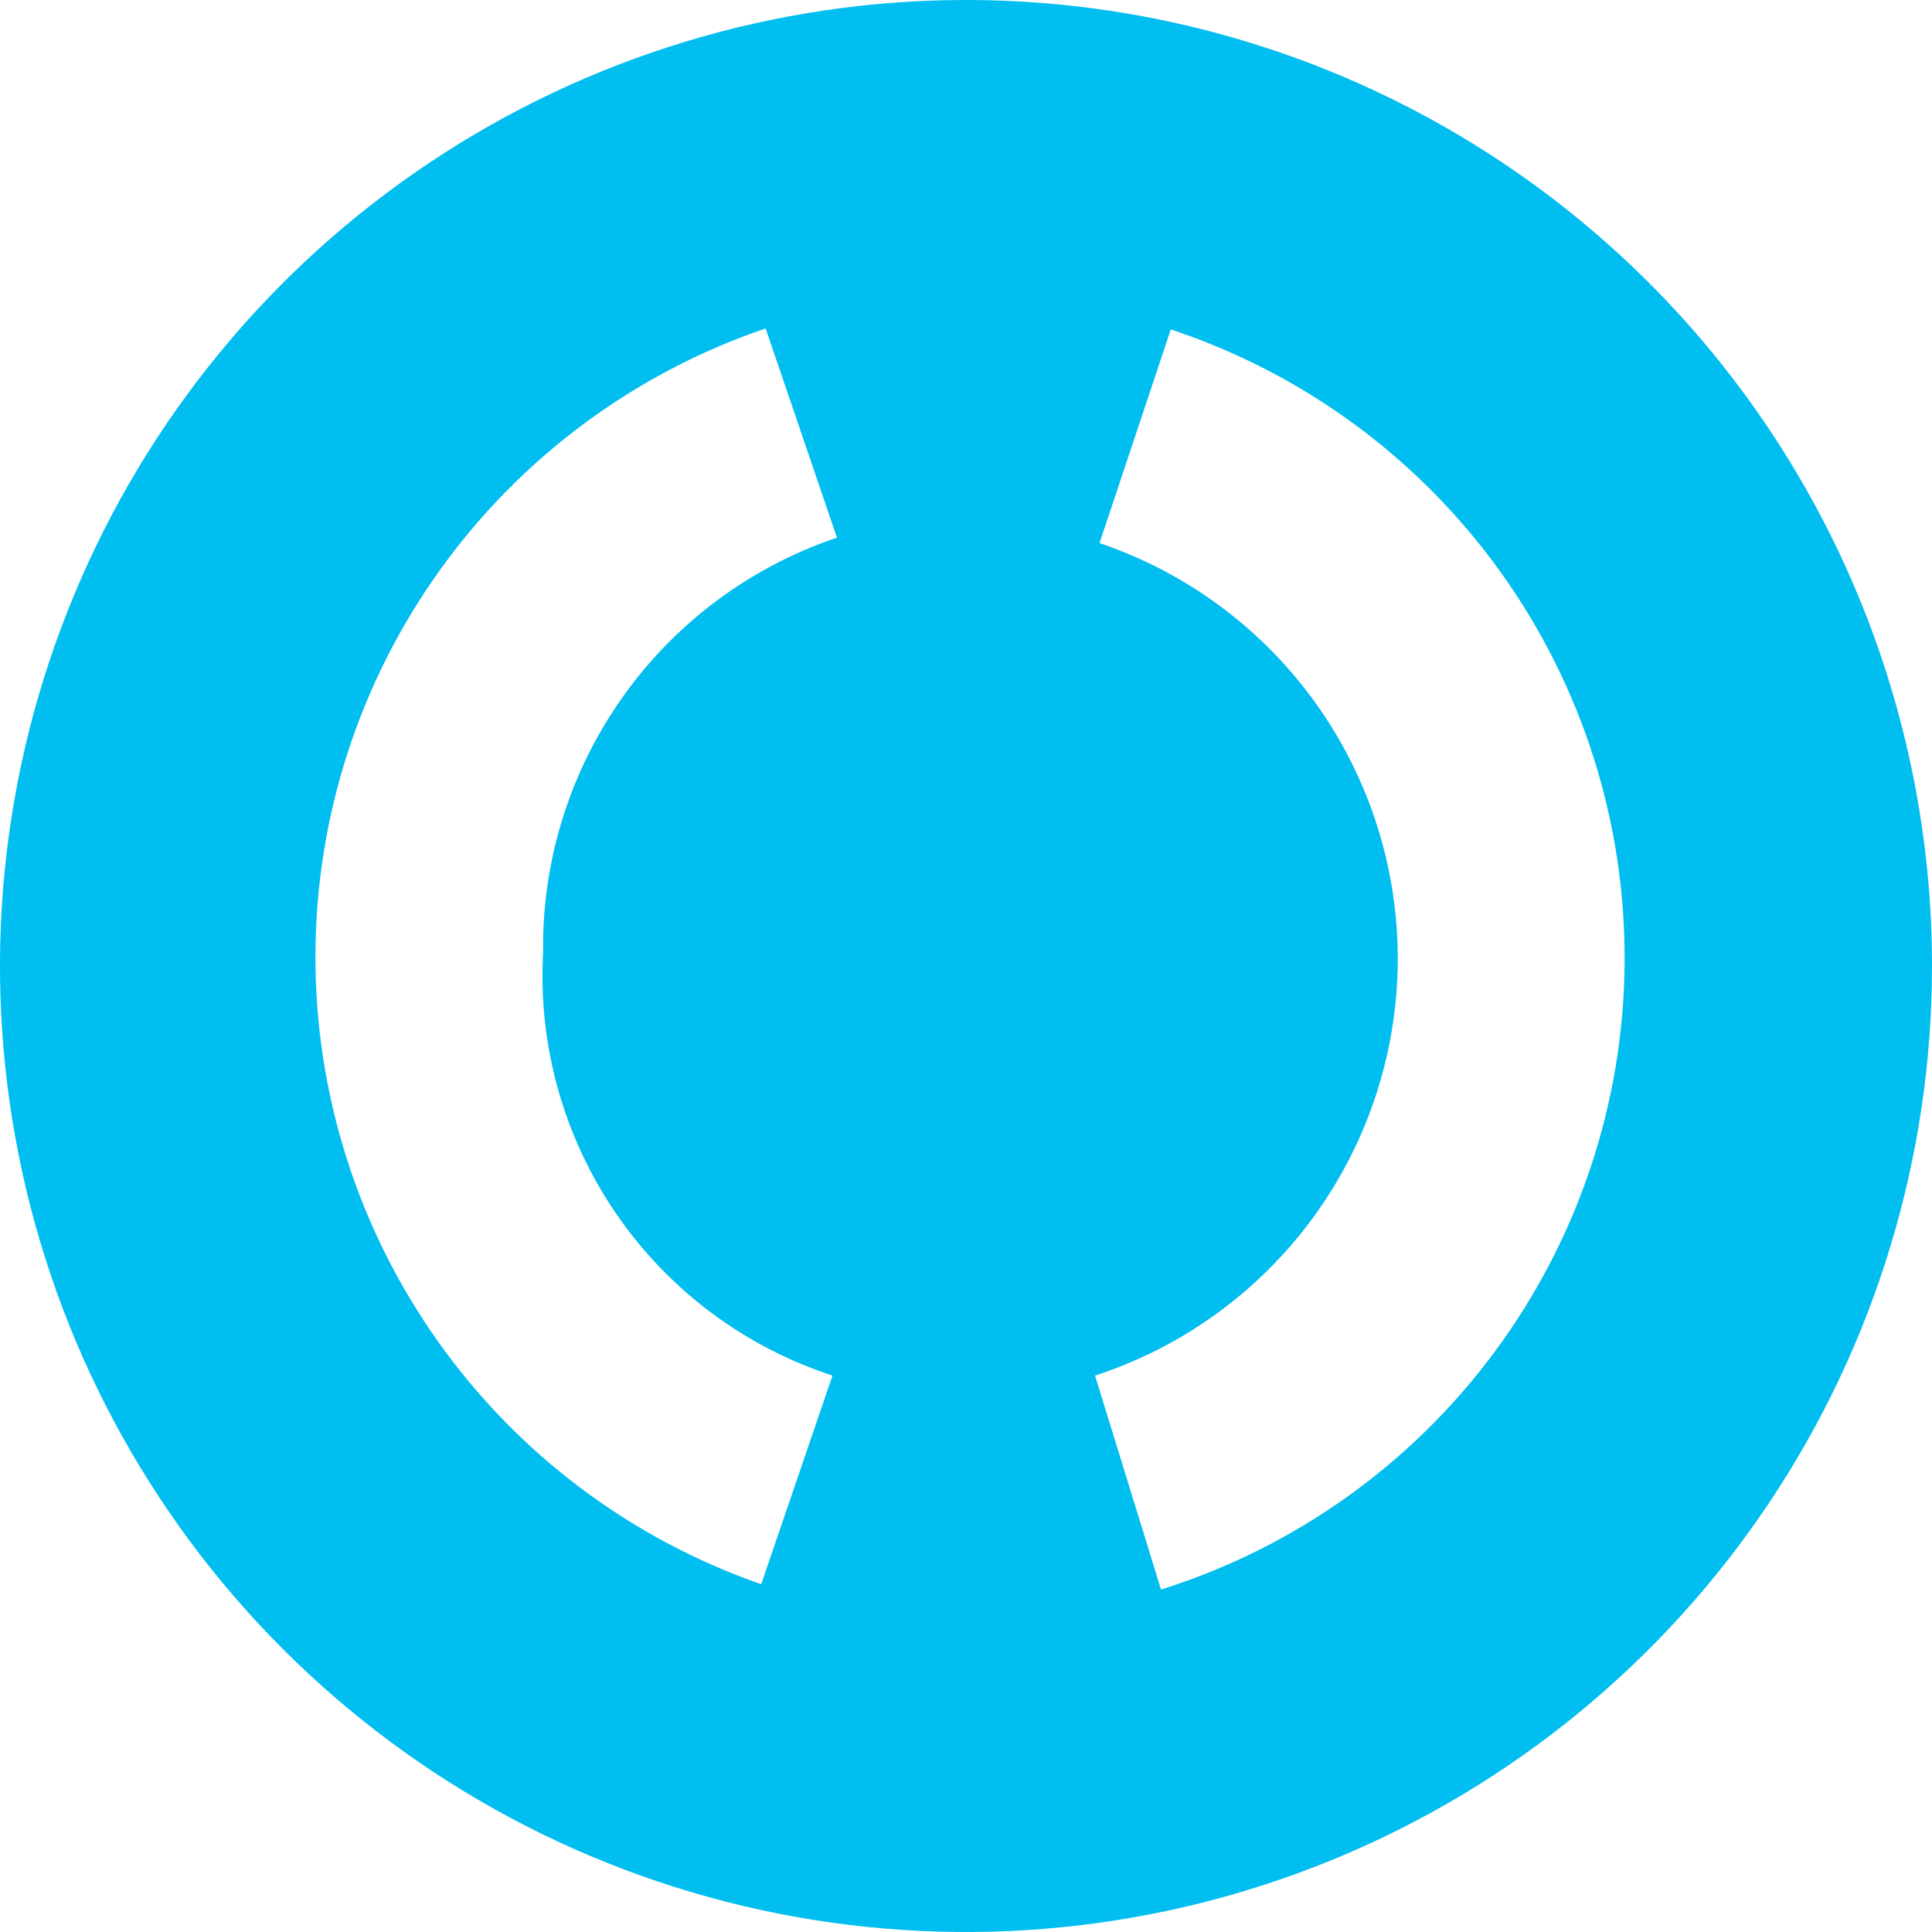<svg width="48" height="48" viewBox="0 0 48 48" fill="none" xmlns="http://www.w3.org/2000/svg"><g clip-path="url(#clip0)"><path d="M24 0C19.253 0 14.613 1.408 10.666 4.045C6.72 6.682 3.643 10.43 1.827 14.816C0.01 19.201 -0.465 24.027 0.461 28.682C1.387 33.338 3.673 37.614 7.029 40.971C10.386 44.327 14.662 46.613 19.318 47.539C23.973 48.465 28.799 47.99 33.184 46.173C37.57 44.357 41.318 41.281 43.955 37.334C46.592 33.387 48 28.747 48 24C48 17.635 45.471 11.53 40.971 7.029C36.47 2.529 30.365 0 24 0V0ZM20.683 34.176L18.912 39.36C15.667 38.231 12.856 36.117 10.871 33.313C8.885 30.51 7.825 27.156 7.837 23.721C7.849 20.285 8.933 16.939 10.939 14.15C12.944 11.36 15.77 9.266 19.022 8.16L20.794 13.358C18.642 14.083 16.776 15.472 15.465 17.325C14.153 19.178 13.462 21.399 13.493 23.669C13.366 25.968 14.002 28.244 15.302 30.145C16.602 32.045 18.494 33.462 20.683 34.176ZM28.843 39.485L27.206 34.176C29.383 33.467 31.281 32.09 32.631 30.24C33.981 28.391 34.714 26.164 34.727 23.874C34.739 21.585 34.029 19.35 32.699 17.486C31.369 15.623 29.486 14.225 27.317 13.493L29.088 8.184C32.389 9.278 35.258 11.389 37.284 14.216C39.31 17.042 40.388 20.438 40.363 23.915C40.339 27.392 39.213 30.772 37.147 33.569C35.082 36.367 32.183 38.438 28.867 39.485H28.843Z" fill="#00BEF0"/></g><defs><clipPath id="clip0"><path fill="#fff" d="M0 0H48V48H0z"/></clipPath></defs></svg>